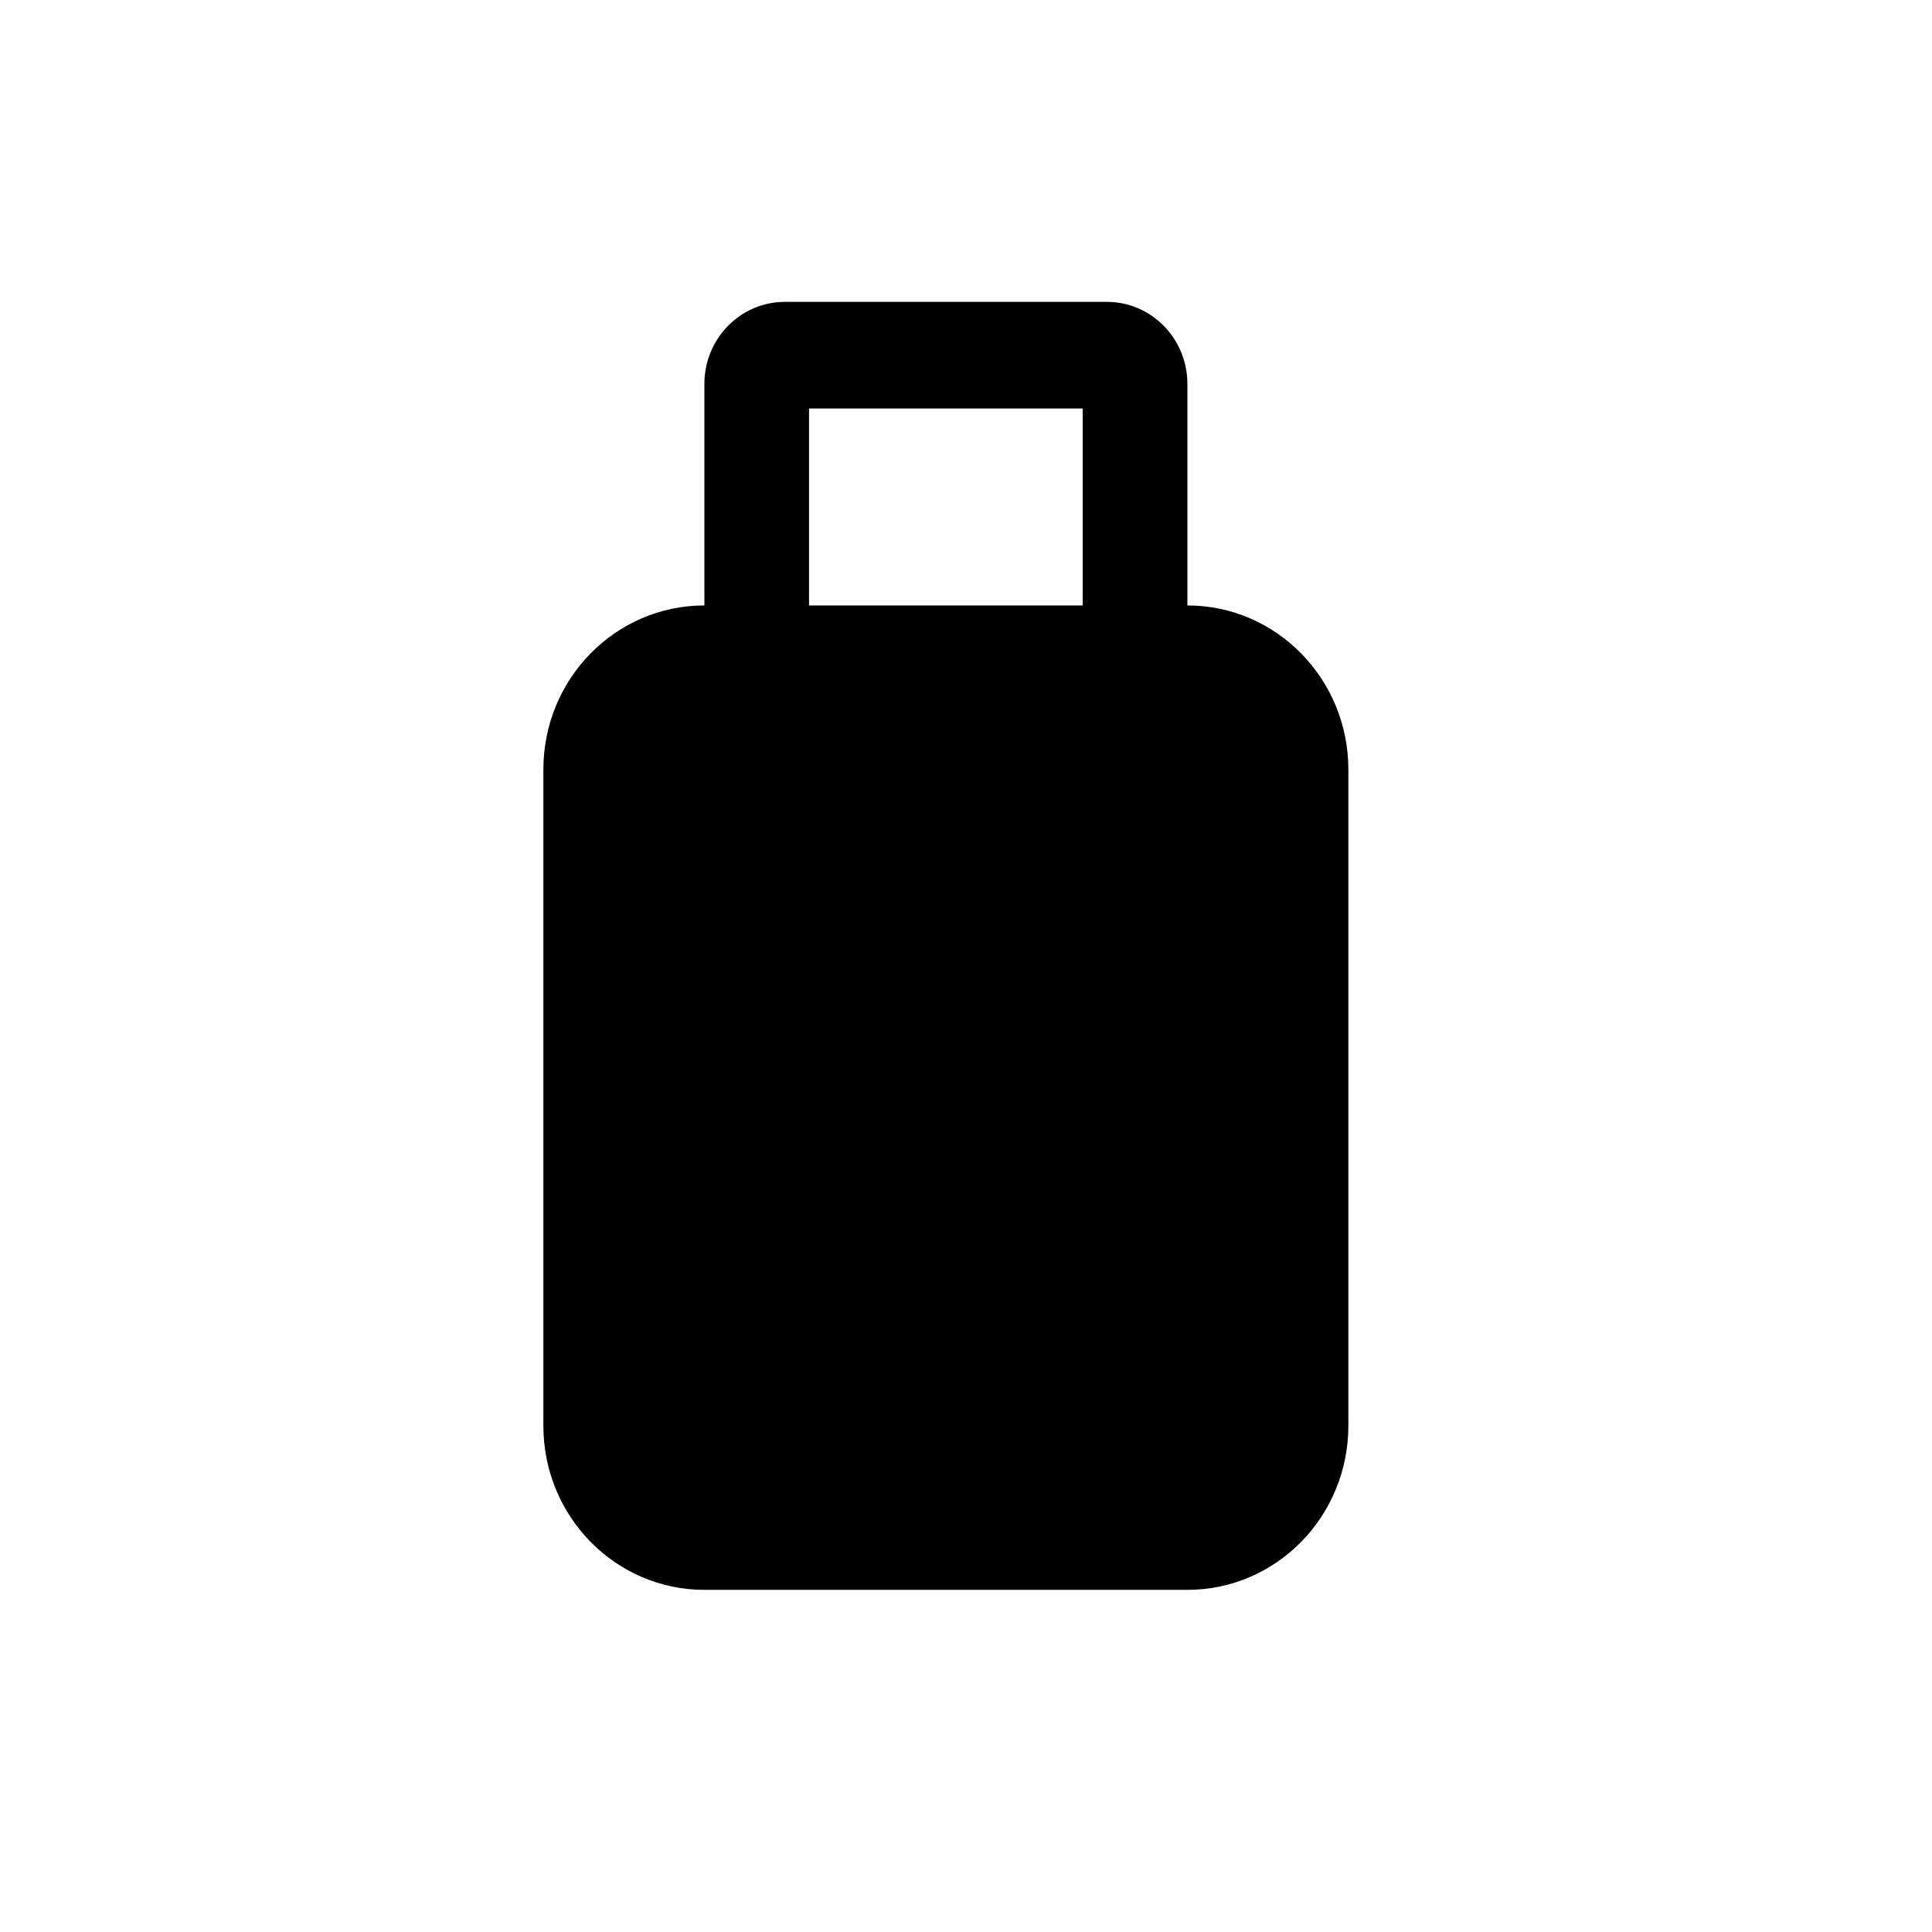 <svg width="32" height="32" viewBox="0 0 32 32" fill="none" xmlns="http://www.w3.org/2000/svg">
<path fill-rule="evenodd" clip-rule="evenodd" d="M11.667 10.028V6.359C11.667 5.608 12.264 5 13 5H18.333C19.07 5 19.667 5.608 19.667 6.359V10.028C21.139 10.028 22.333 11.244 22.333 12.745V23.616C22.333 25.117 21.139 26.333 19.667 26.333H11.667C10.194 26.333 9 25.117 9 23.616V12.745C9 11.244 10.194 10.028 11.667 10.028ZM13.4 10.028V6.766H17.933V10.028L13.4 10.028Z" fill="black"/>
</svg>
